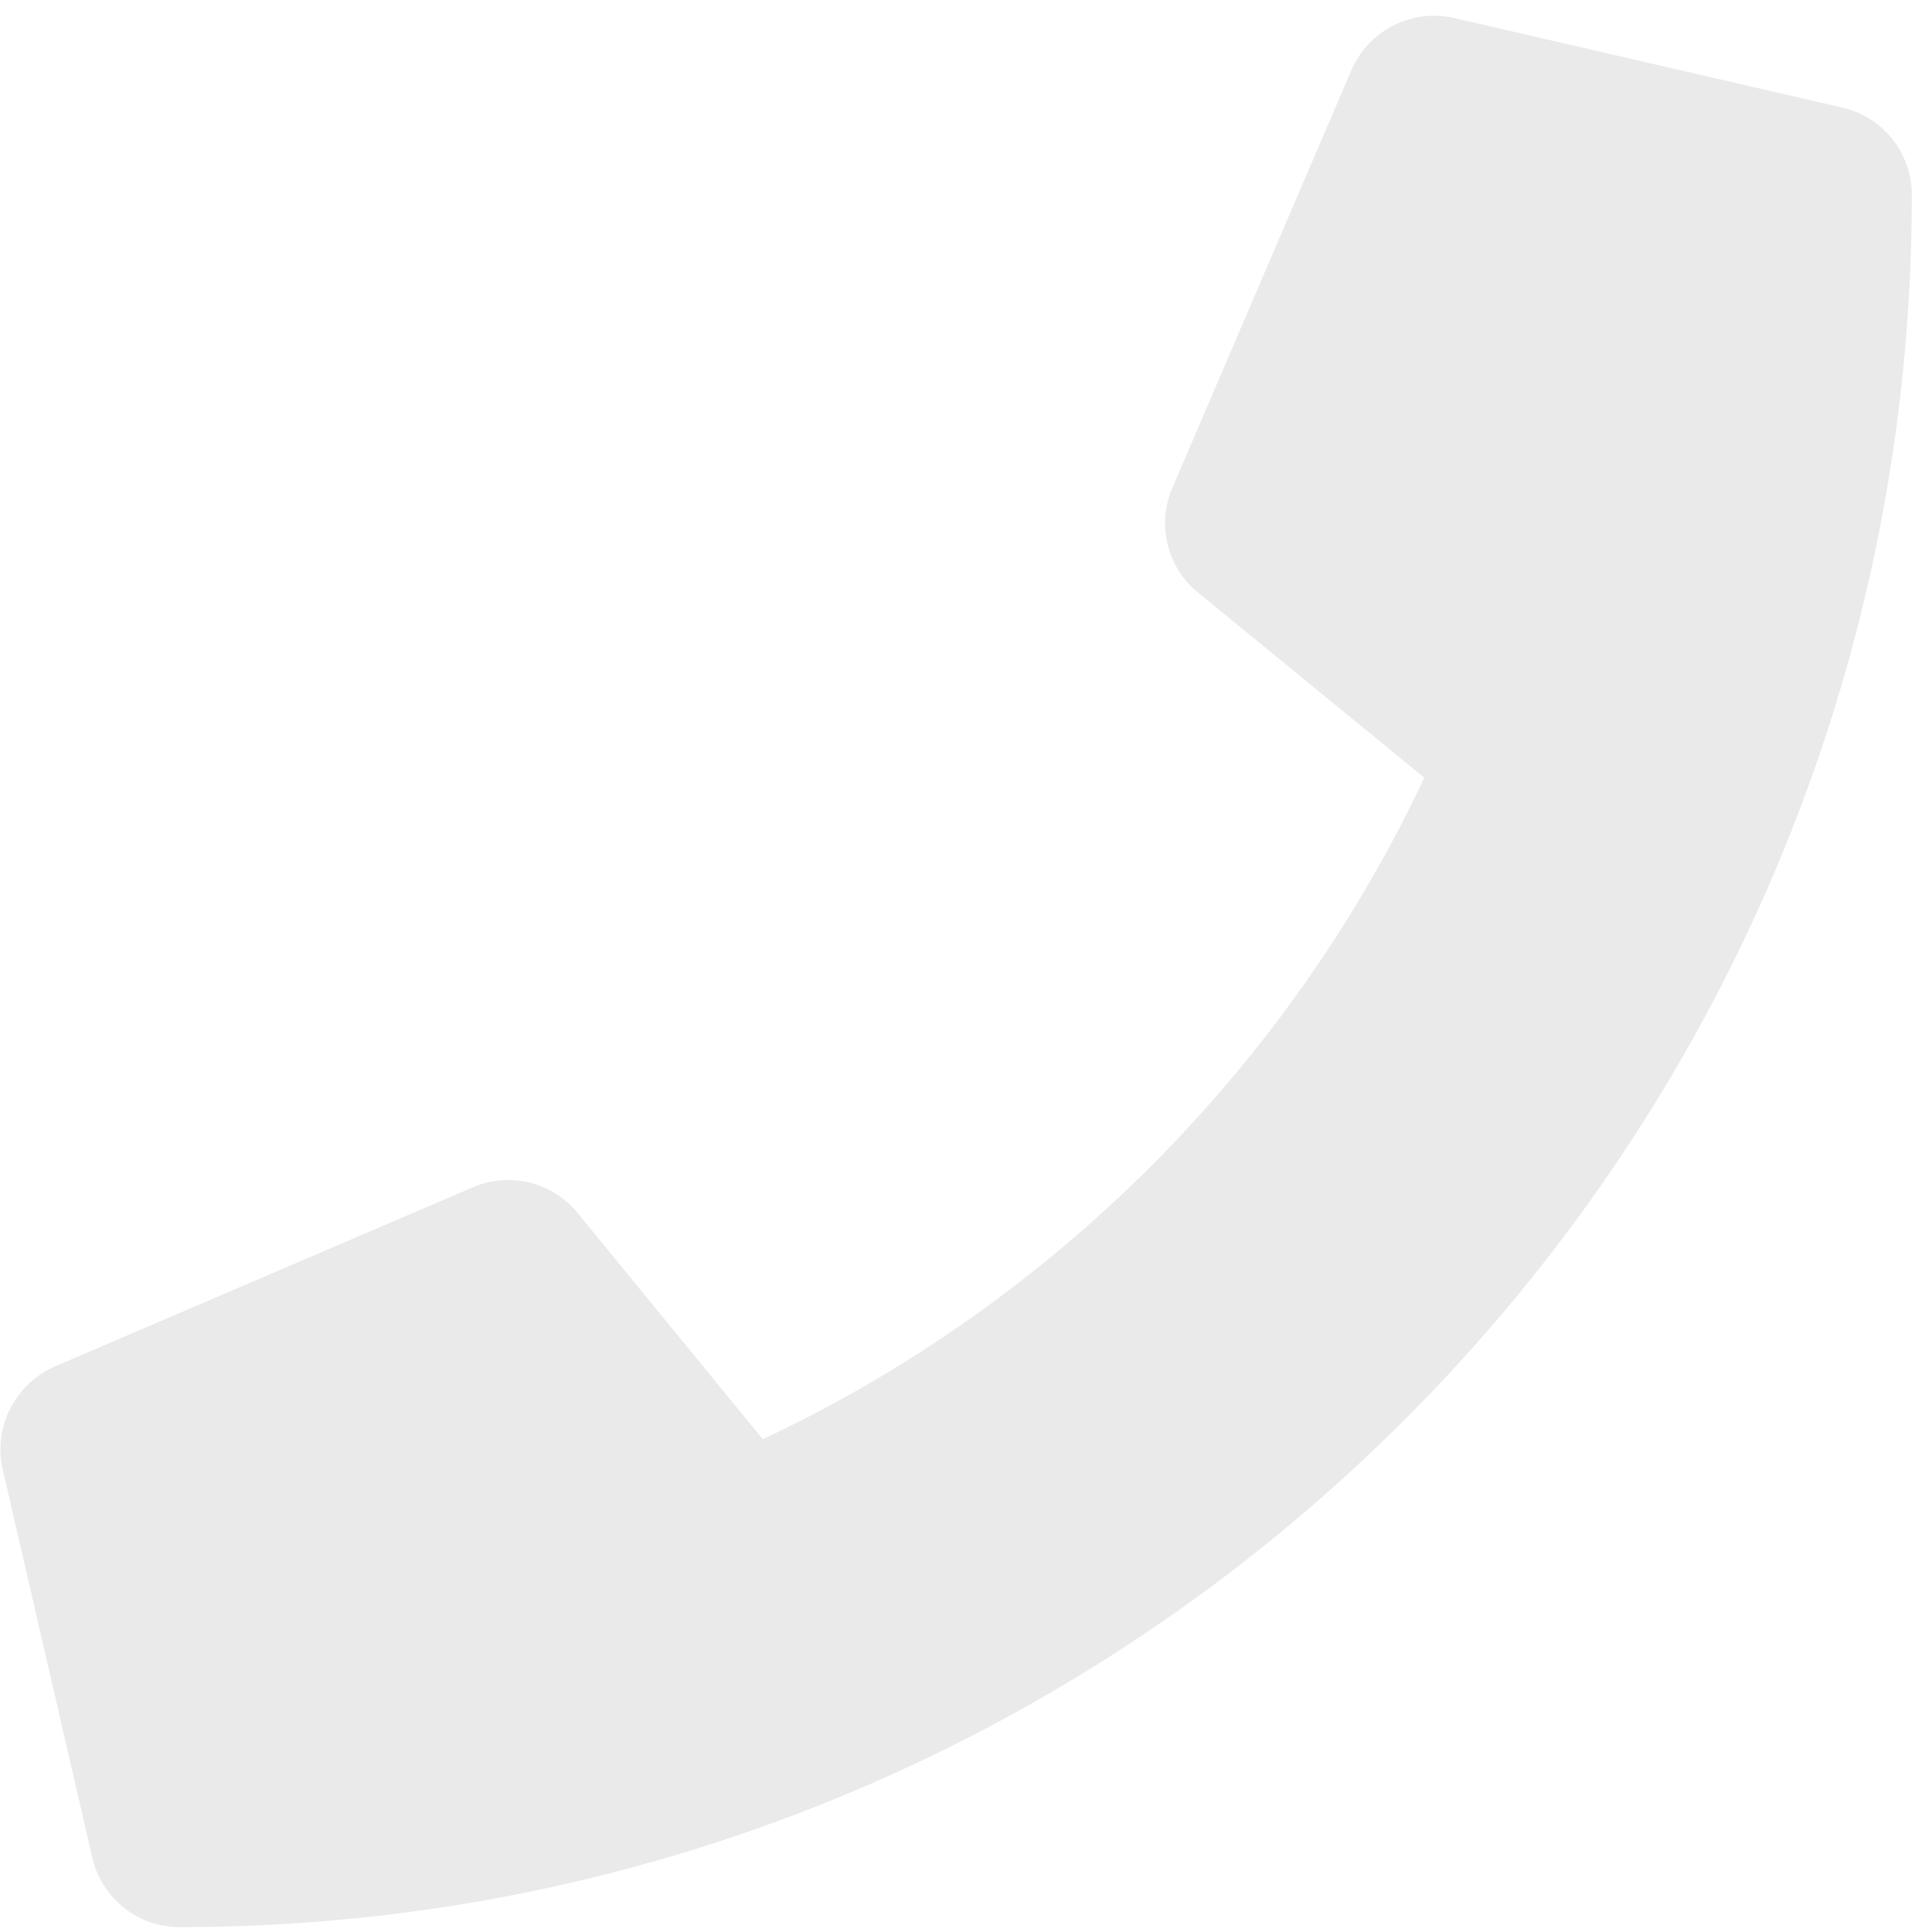 <svg width="57" height="57" viewBox="0 0 57 57" fill="none" xmlns="http://www.w3.org/2000/svg">
<path d="M54.356 3.175L42.902 0.531C41.657 0.245 40.38 0.895 39.873 2.062L34.586 14.398C34.124 15.477 34.432 16.744 35.346 17.482L42.021 22.944C38.056 31.392 31.128 38.419 22.504 42.461L17.041 35.787C16.292 34.872 15.037 34.564 13.957 35.027L1.622 40.313C0.443 40.831 -0.206 42.108 0.08 43.353L2.723 54.807C2.999 55.997 4.056 56.856 5.301 56.856C33.507 56.856 56.405 34.002 56.405 5.752C56.405 4.518 55.557 3.45 54.356 3.175Z" fill="#EAEAEA"/>
</svg>
